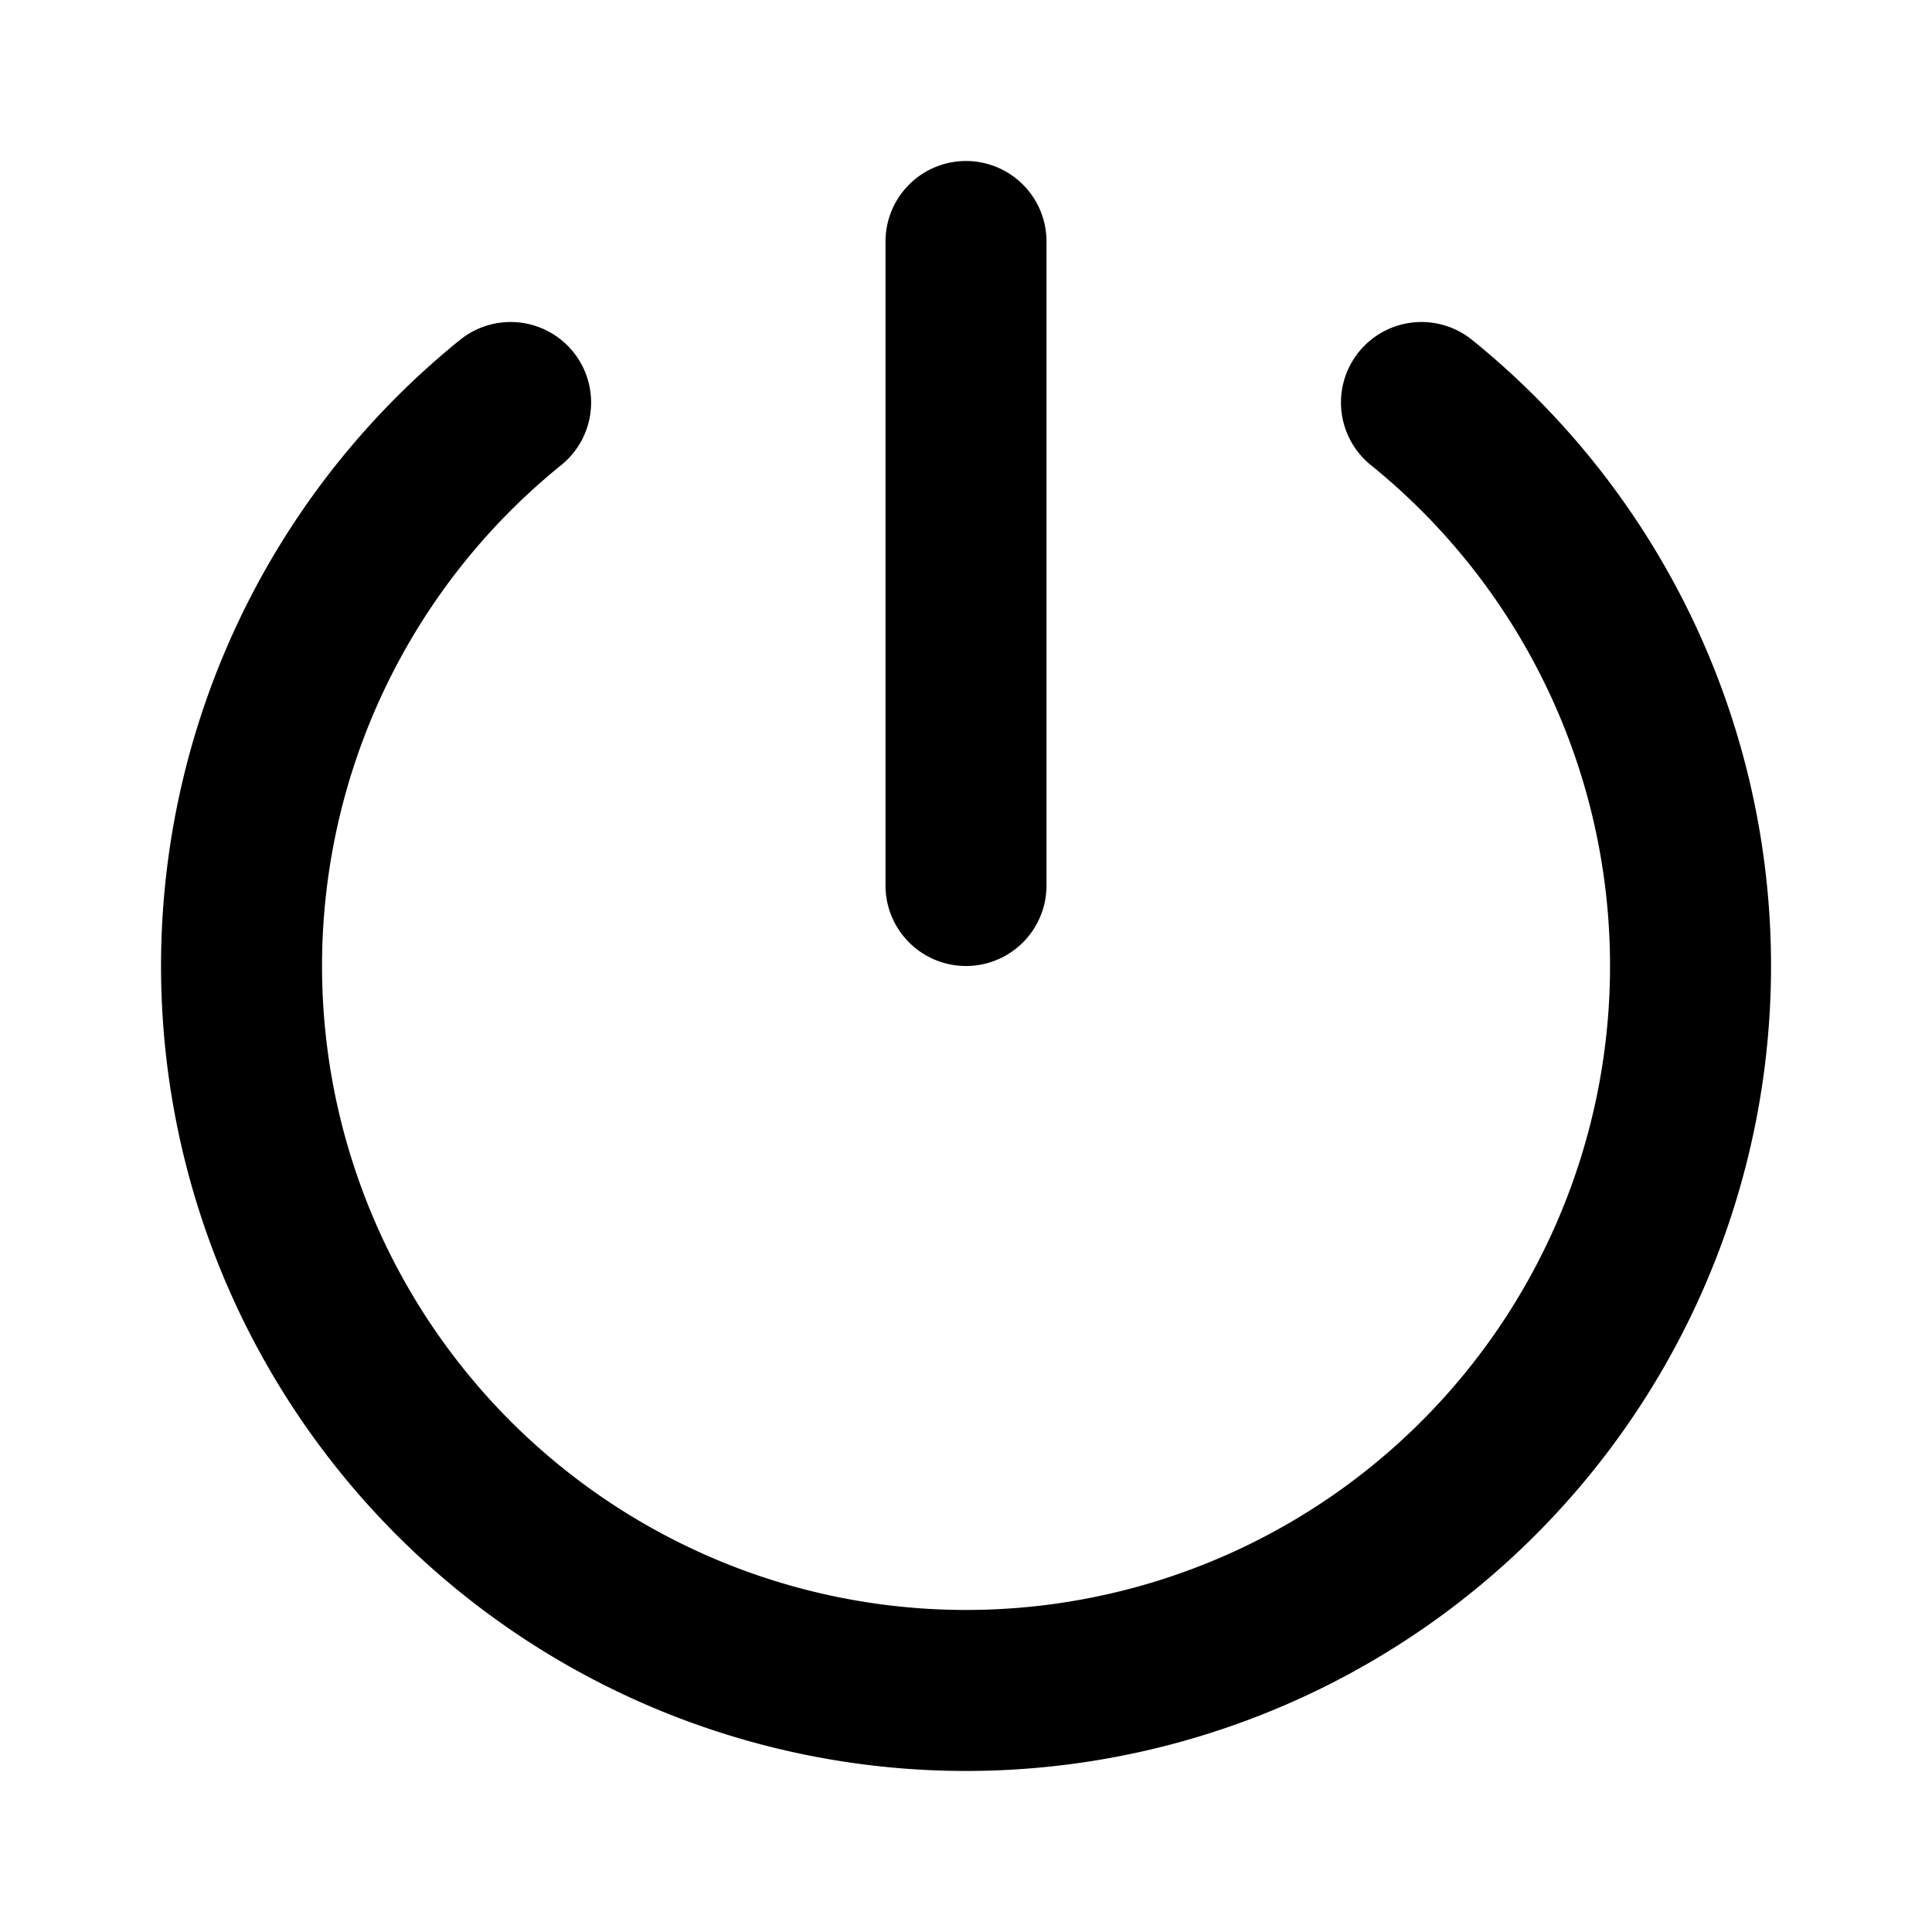 <svg xmlns="http://www.w3.org/2000/svg" fill="none" viewBox="0 0 24 24" stroke="currentColor"><path stroke-linecap="round" stroke-linejoin="round" stroke-width="2" d="M6.343 5a9 9 0 1011.315 0M12 3v8"/></svg>